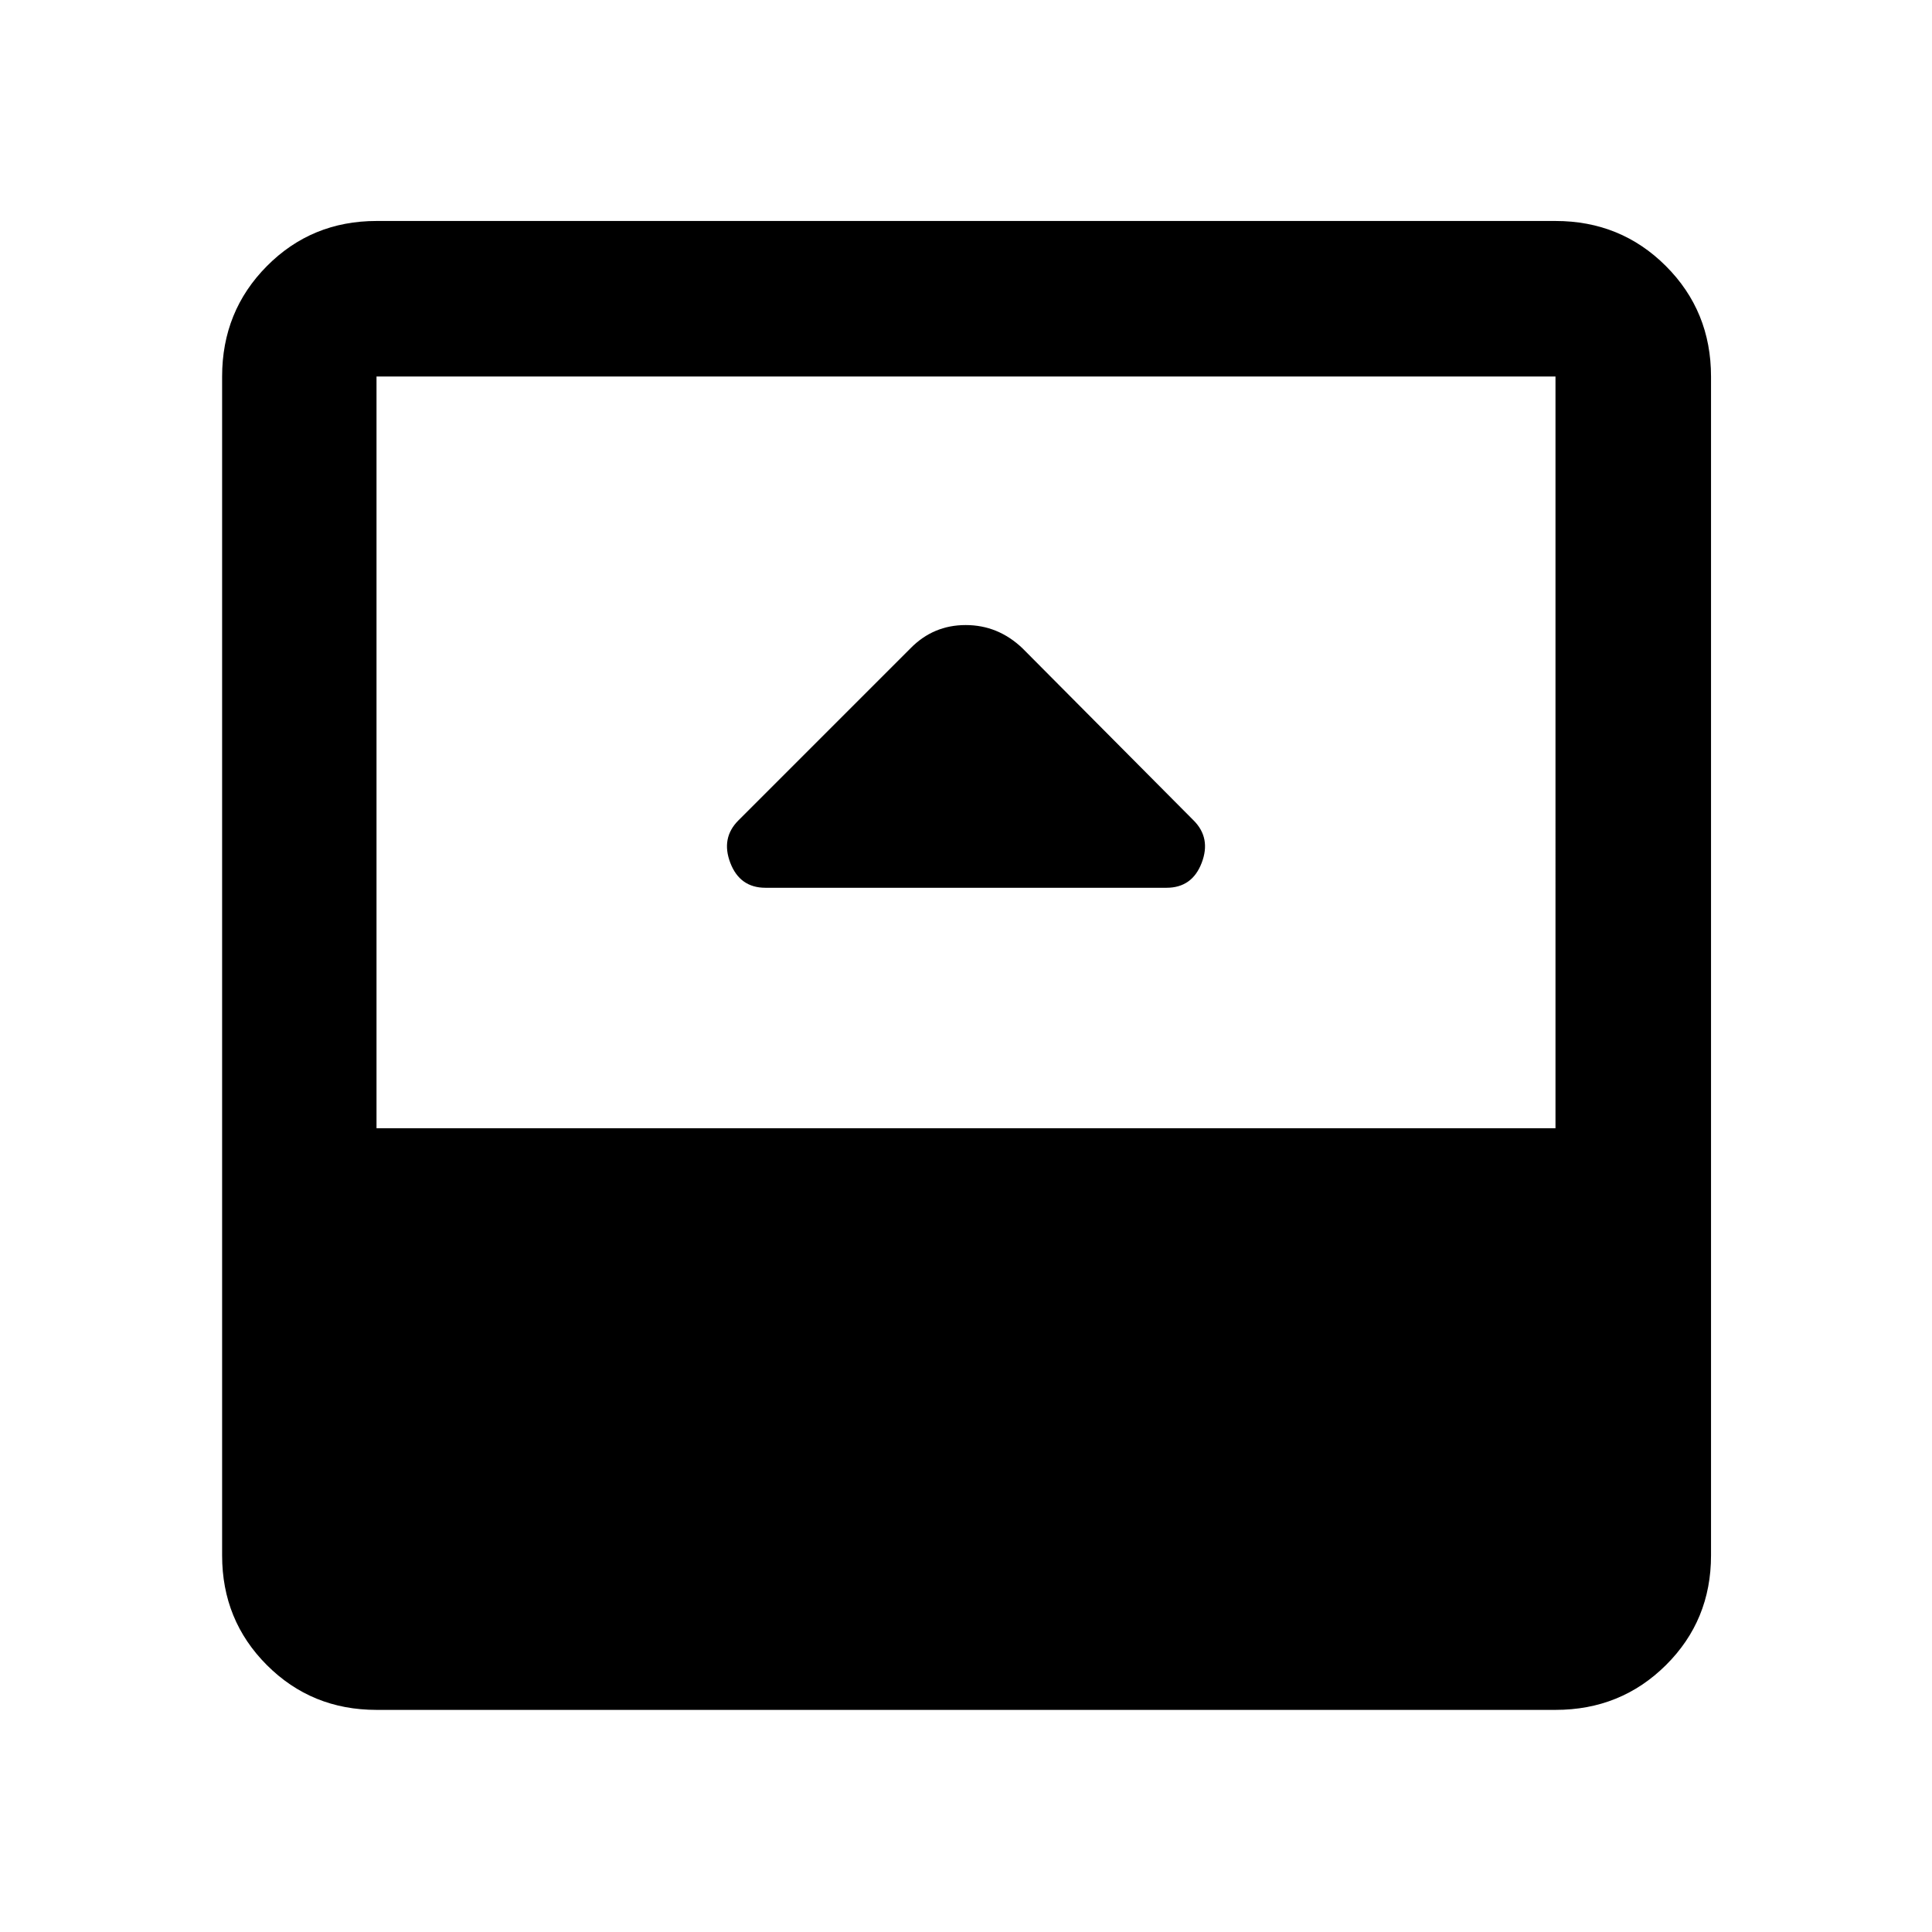 <svg xmlns="http://www.w3.org/2000/svg" height="48" viewBox="0 96 960 960" width="48"><path d="M380.37 537.13h199.26q12.725 0 17.472-12.358 4.746-12.359-4.015-21.12l-85.066-85.566q-12.114-11.499-28.169-11.499-16.056 0-27.364 11.489l-85.575 85.576q-8.761 8.761-4.015 21.12 4.747 12.358 17.472 12.358ZM187.087 945.631q-32.225 0-54.472-22.246-22.246-22.247-22.246-54.472V283.087q0-32.459 22.246-54.871 22.247-22.412 54.472-22.412h585.826q32.459 0 54.871 22.412t22.412 54.871v585.826q0 32.225-22.412 54.472-22.412 22.246-54.871 22.246H187.087Zm0-289.023h585.826V283.087H187.087v373.521Z"/></svg>